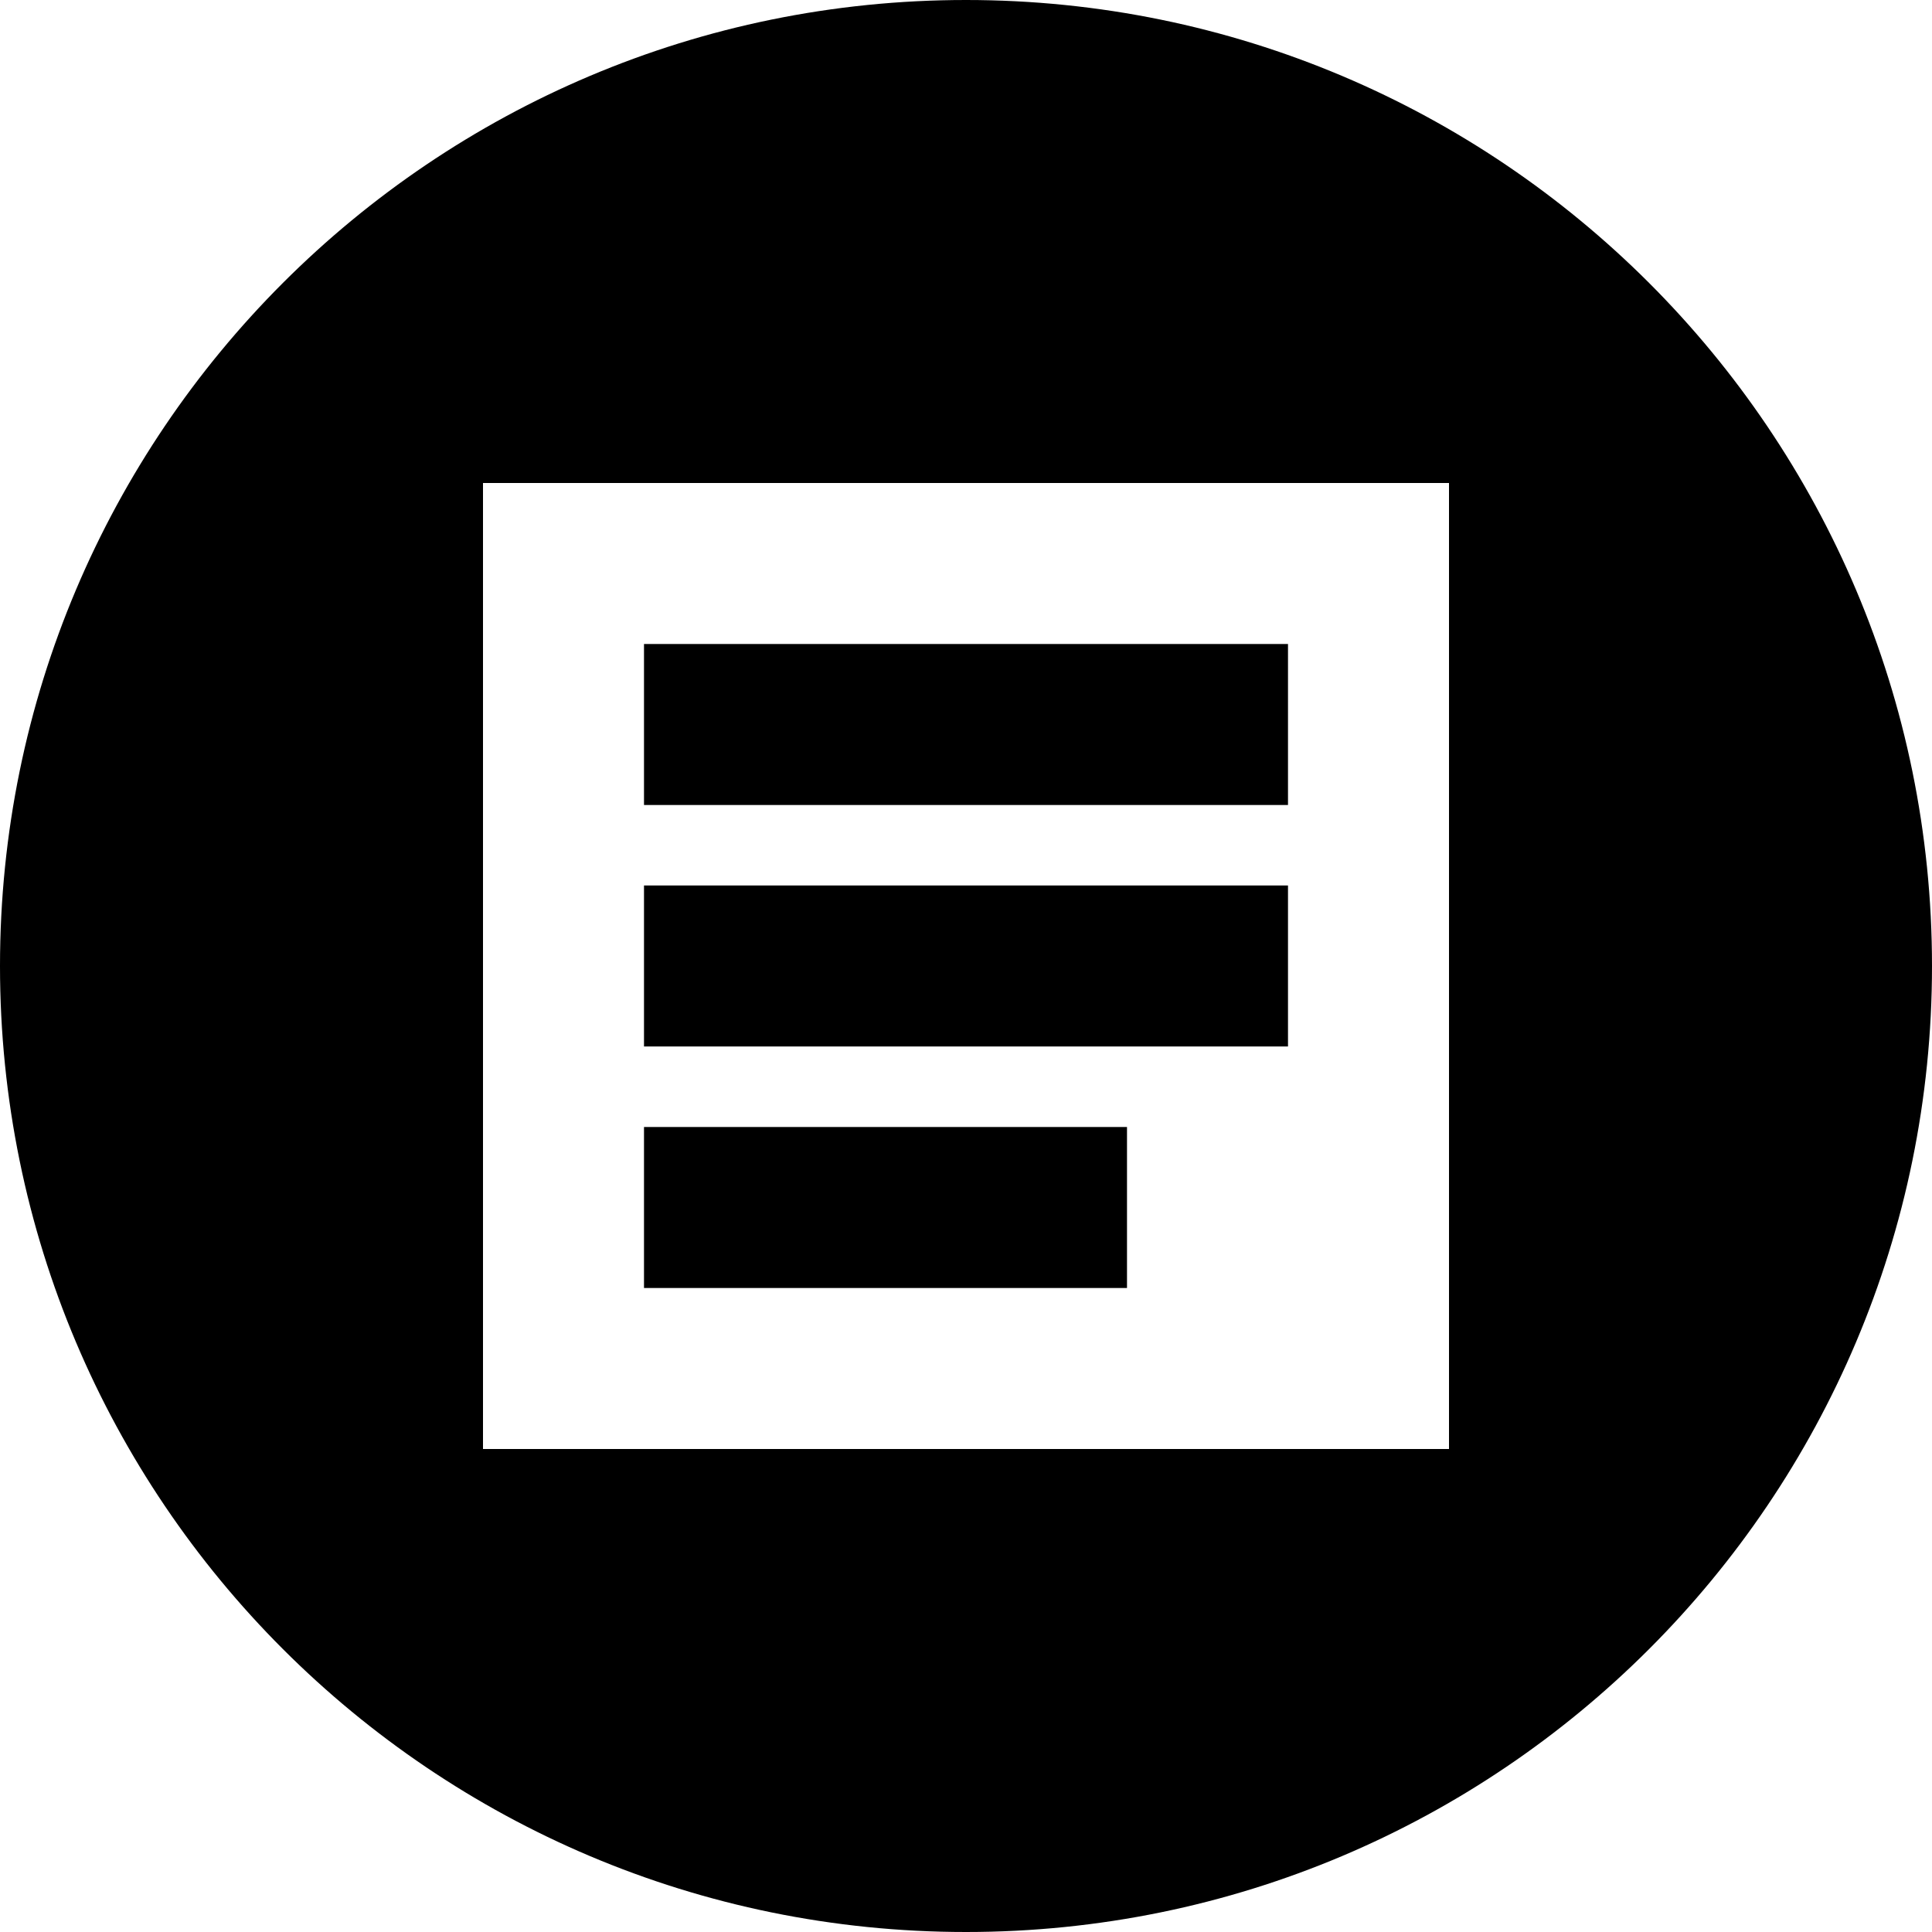 <svg width="24" height="24" viewBox="0 0 24 24" fill="currentColor" xmlns="http://www.w3.org/2000/svg">
  <path d="M12 0C5.372 0 0 5.372 0 12s5.372 12 12 12 12-5.372 12-12S18.628 0 12 0zm6 18H6V6h12v12zM8 8v2h8V8H8zm0 3v2h8v-2H8zm0 3v2h6v-2H8z"/>
</svg>
